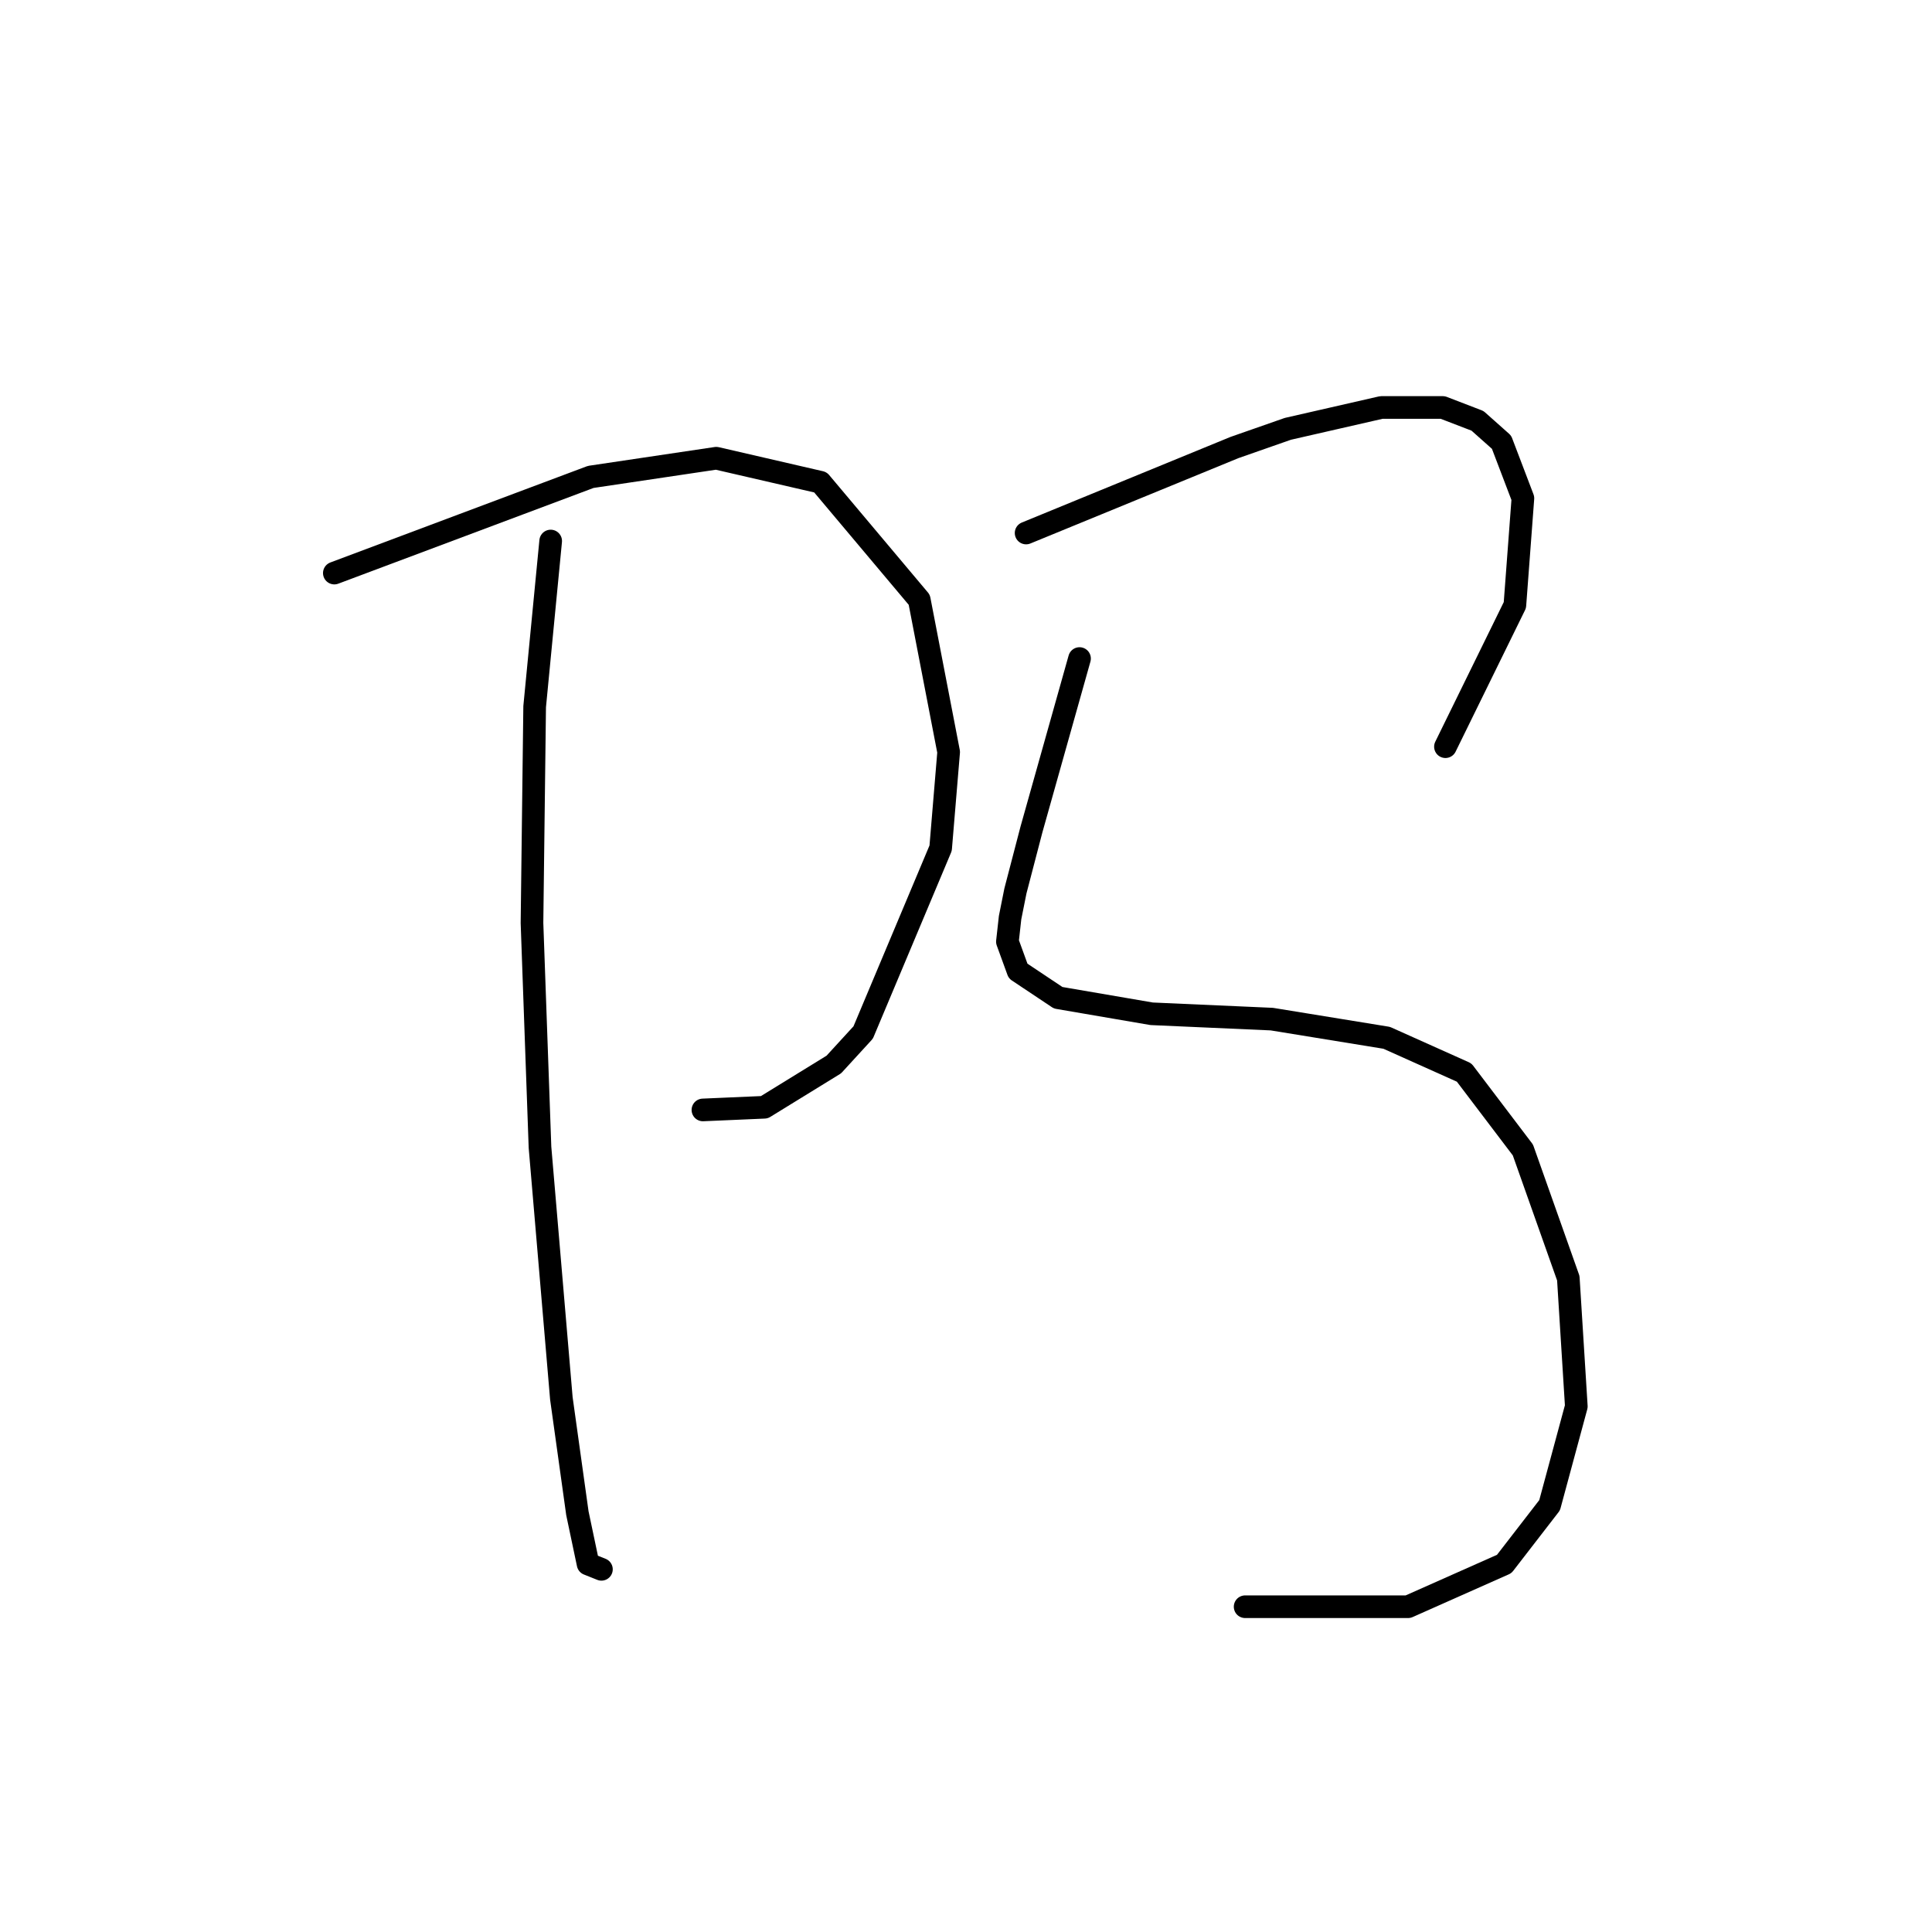 <?xml version="1.0" standalone="no"?>
    <svg width="256" height="256" xmlns="http://www.w3.org/2000/svg" version="1.1">
    <polyline stroke="black" stroke-width="3" stroke-linecap="round" fill="transparent" stroke-linejoin="round" points="44.301 75.935 61.289 69.565 78.277 63.194 94.911 60.717 108.713 63.902 121.808 79.474 125.701 99.647 124.639 112.388 114.376 136.808 110.483 141.055 101.281 146.718 93.141 147.072 93.141 147.072 " />
        <polyline stroke="black" stroke-width="3" stroke-linecap="round" fill="transparent" stroke-linejoin="round" points="72.968 71.688 71.906 82.66 70.845 93.631 70.491 122.298 71.552 152.026 74.384 185.294 76.507 200.512 77.923 207.237 79.692 207.944 79.692 207.944 " />
        <polyline stroke="black" stroke-width="3" stroke-linecap="round" fill="transparent" stroke-linejoin="round" points="135.964 70.627 149.767 64.964 163.57 59.301 170.648 56.824 183.035 53.993 191.175 53.993 195.776 55.762 198.961 58.594 201.792 66.026 200.73 80.182 191.529 98.94 191.529 98.94 " />
        <polyline stroke="black" stroke-width="3" stroke-linecap="round" fill="transparent" stroke-linejoin="round" points="143.043 87.26 139.857 98.586 136.672 109.911 134.549 118.051 133.841 121.59 133.487 124.775 134.903 128.668 140.211 132.207 152.598 134.331 168.524 135.039 183.743 137.516 194.006 142.117 201.792 152.38 207.809 169.368 208.87 186.356 205.331 199.451 199.315 207.237 186.574 212.899 164.985 212.899 164.985 212.899 " />
        </svg>
